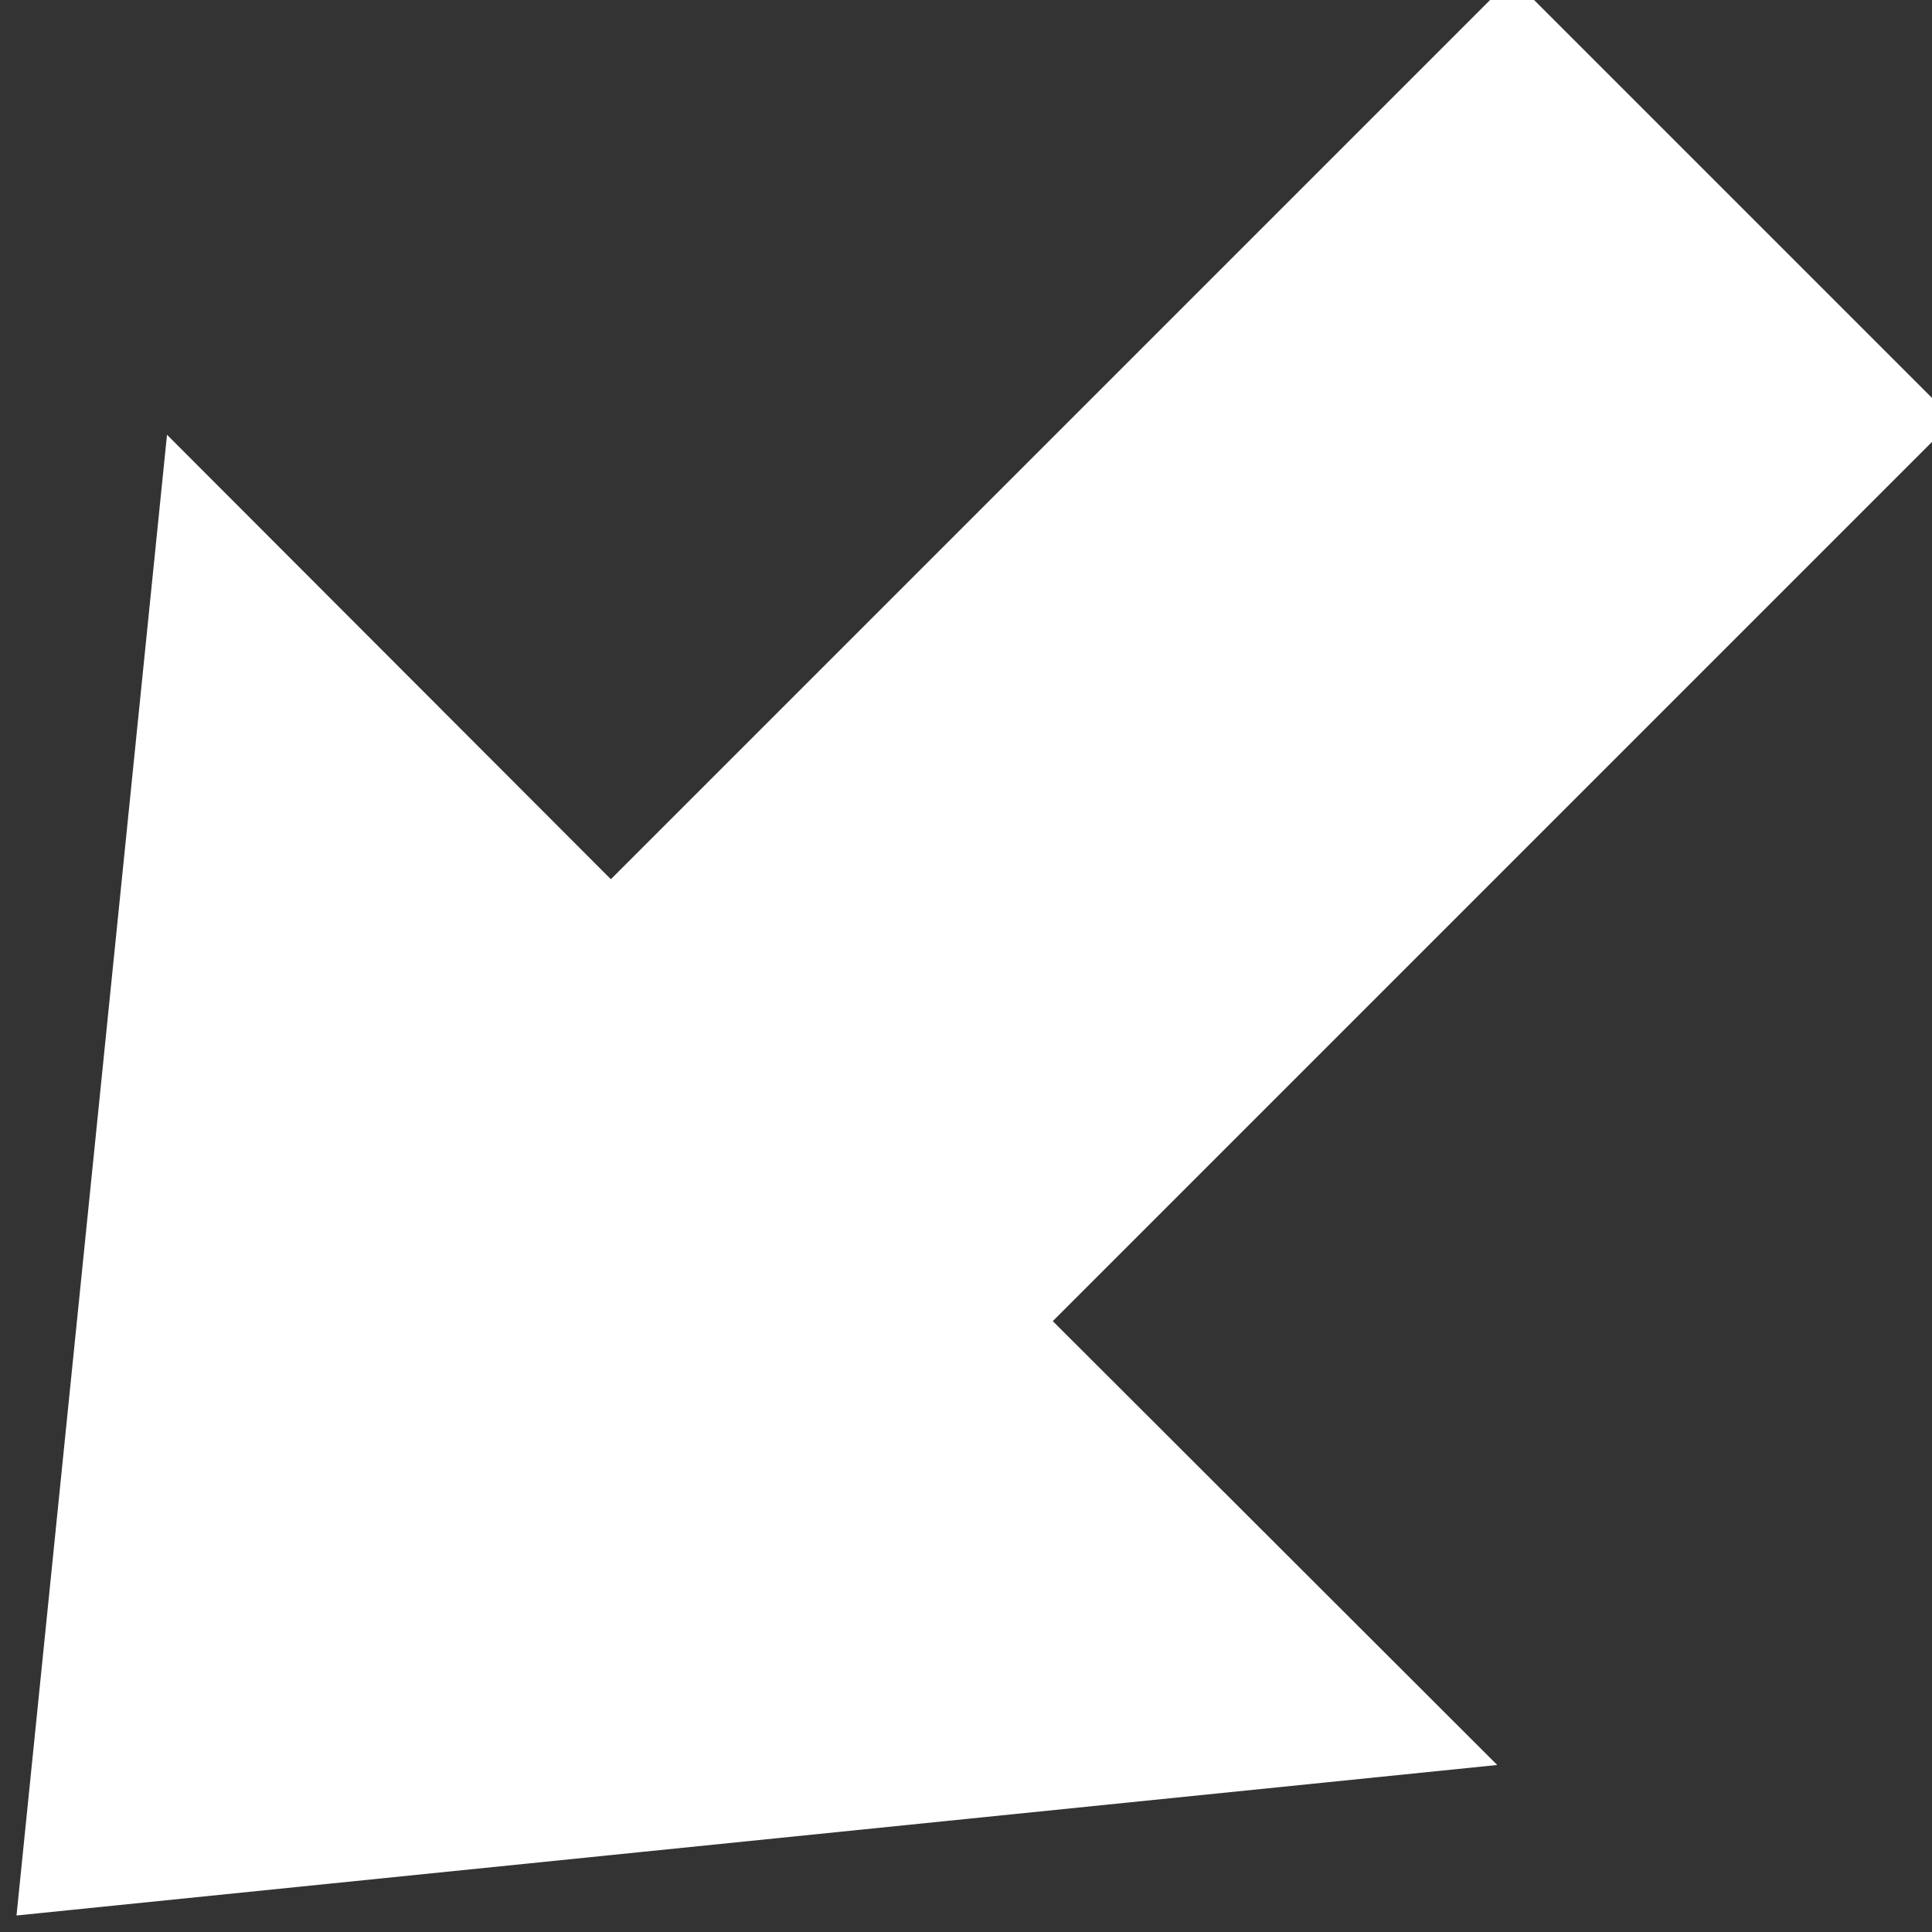 <?xml version="1.0" encoding="UTF-8"?>
<!-- Do not edit this file with editors other than diagrams.net -->
<!DOCTYPE svg PUBLIC "-//W3C//DTD SVG 1.1//EN" "http://www.w3.org/Graphics/SVG/1.1/DTD/svg11.dtd">
<svg xmlns="http://www.w3.org/2000/svg" xmlns:xlink="http://www.w3.org/1999/xlink" version="1.1" width="92px" height="92px" viewBox="-0.5 -0.5 34 34" content="&lt;mxfile host=&quot;app.diagrams.net&quot; modified=&quot;2023-04-05T15:22:02.378Z&quot; agent=&quot;5.0 (Windows NT 10.0; Win64; x64) AppleWebKit/537.36 (KHTML, like Gecko) Chrome/111.0.0.0 Safari/537.36 Edg/111.0.166.62&quot; etag=&quot;NIOZkSOgAQawketxTXeJ&quot; version=&quot;21.0.8&quot; type=&quot;device&quot;&gt;&lt;diagram name=&quot;Pagina-1&quot; id=&quot;B1dzIJbqCv-RK01ntZB1&quot;&gt;jZNda4MwFIZ/jZcDNdS2l5tttxUKg24MdjOCOdWw6JEYW92vX2wSP+oG80KOT07e86lH4rx5lLTMDshAeKHPGo9svDAky1C/O9AaEKwCA1LJmUUDOPJvsNC3tOYMqomjQhSKl1OYYFFAoiaMSomXqdsJxTRqSVOYgWNCxZy+c6YyQ1fhcuBPwNPMRQ6itTnJqXO2lVQZZXgZIbL1SCwRlbHyJgbR9c71xdzb/XHaJyahUP+5EC3Wh3ZBD0v+sX9evb1Gx/3nXWBlzlTUtmKbrWpdC3TiZWeeBDT3XUs98gAFs+YmEbSqeKJhpnKhQaBNiXXBoIvs668TFyJGgfIqSHbXR/NKSfyC305MEsBmwxmqDfoe6t0DzEHJVrtchiktbOez0YAckyCo4uepPLXLkvZyfYQX5Dpw6Lu9djpurYk/laiwlgnYW+Op3AqFN0LRjZCiMgU1E9LGqOwBXYfuPoflMu7DH0q2Pw==&lt;/diagram&gt;&lt;/mxfile&gt;" style="background-color: rgb(255, 255, 255);"><rect x="-0.5" y="-0.5" width="34" height="34" fill="#333333" stroke="none"/><defs/><g><path d="M 26.11 -0.18 L 33.18 6.89 L 17.32 22.75 L 24.75 30.17 L 0.35 32.65 L 2.83 8.25 L 10.25 15.68 Z" fill="#ffffff" stroke="#ffffff" stroke-miterlimit="10" pointer-events="all"/></g></svg>